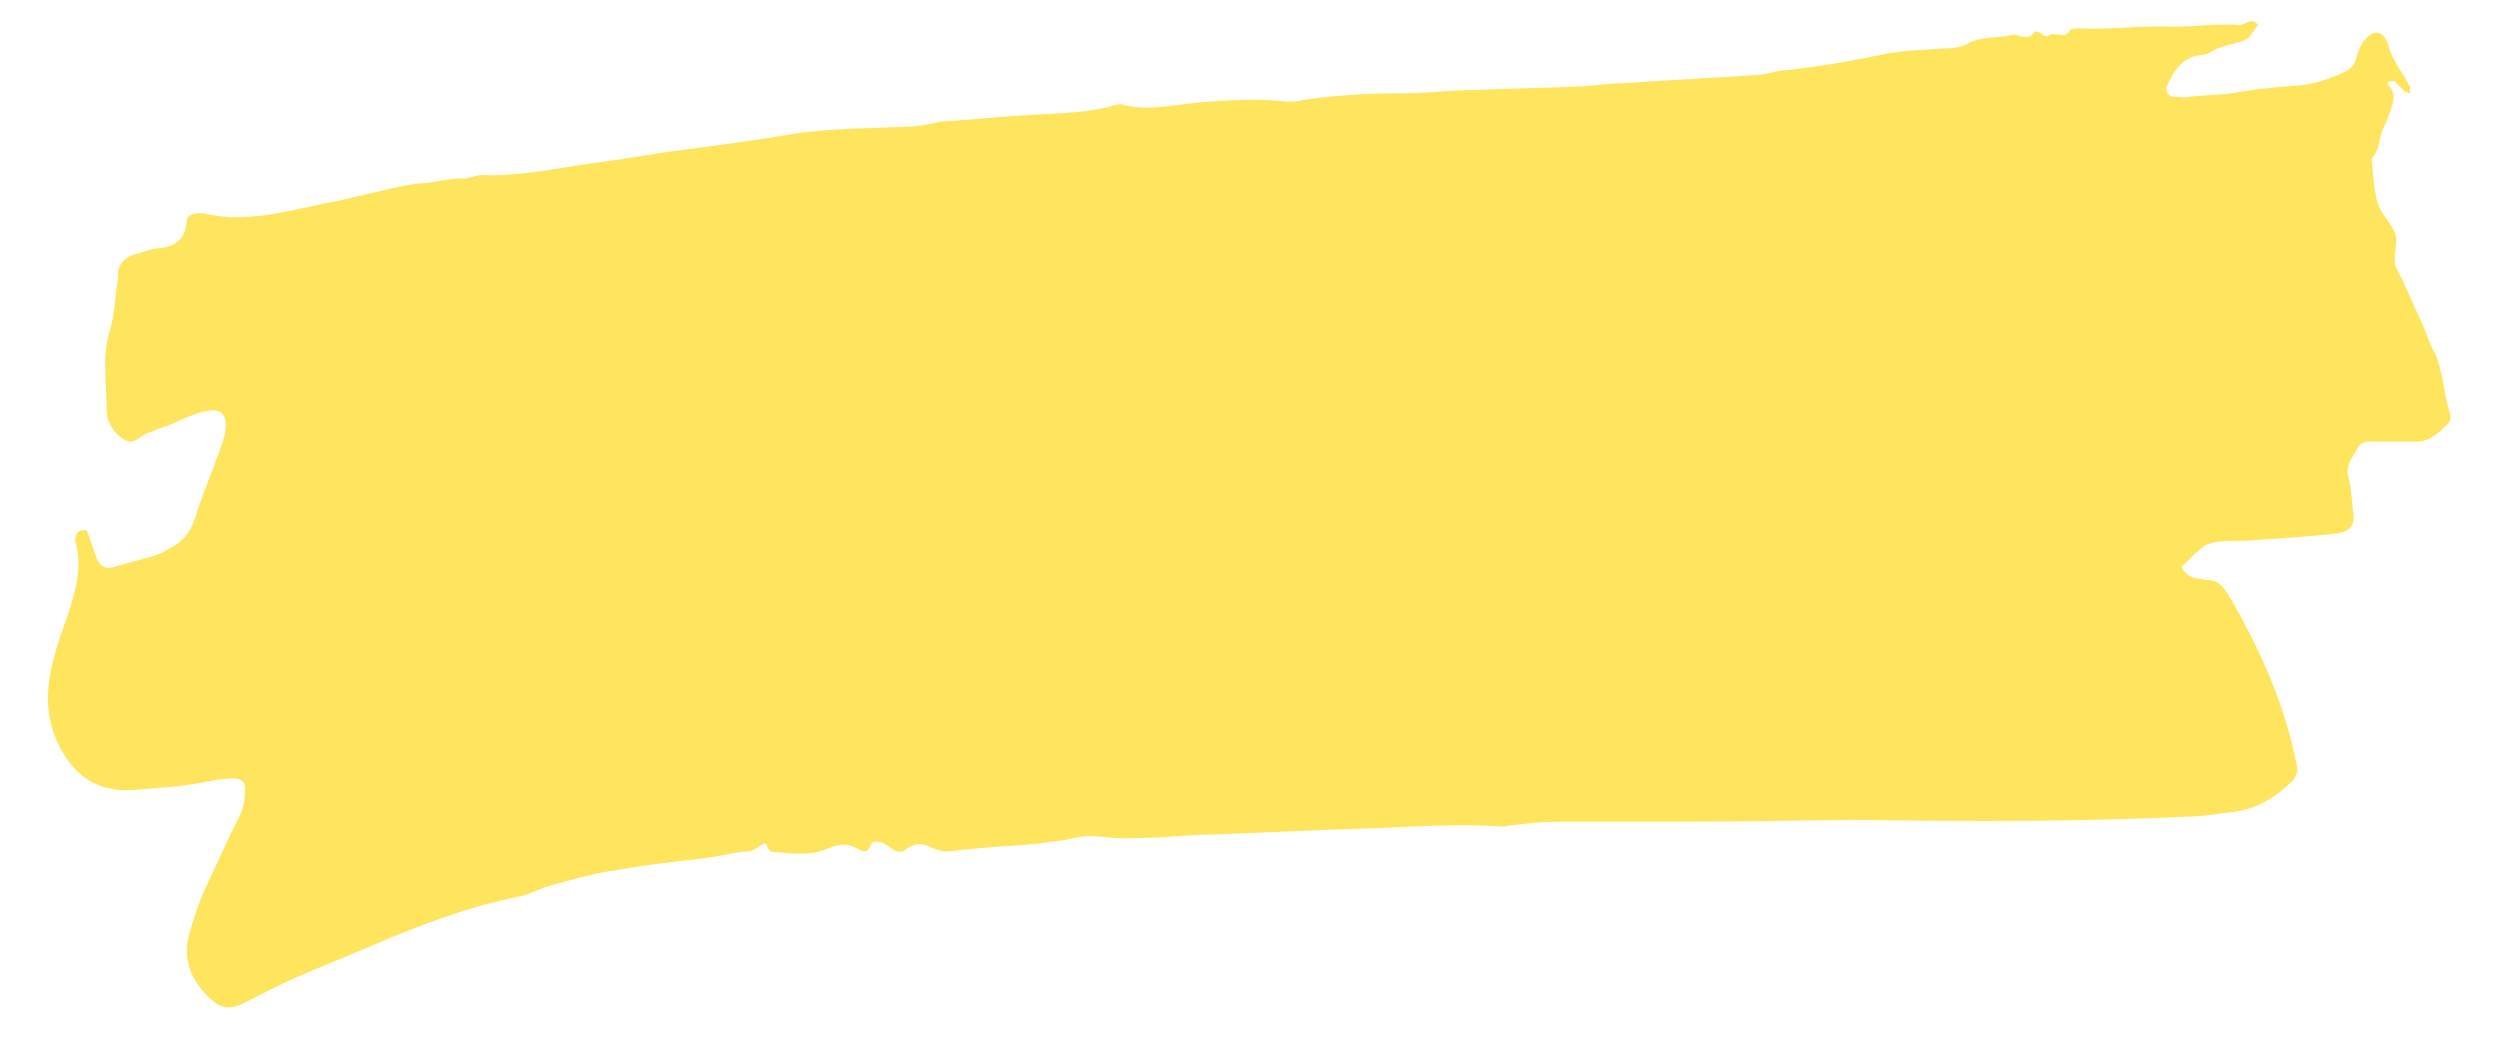 <?xml version="1.0" encoding="utf-8"?>
<!-- Generator: Adobe Illustrator 22.0.0, SVG Export Plug-In . SVG Version: 6.00 Build 0)  -->
<svg version="1.1" id="Layer_1" xmlns="http://www.w3.org/2000/svg" xmlns:xlink="http://www.w3.org/1999/xlink" x="0px" y="0px"
	 viewBox="0 0 150 62.7" style="enable-background:new 0 0 150 62.7;" xml:space="preserve">
<style type="text/css">
	.st0{fill:#FFE45D;}
</style>
<g>
	<path class="st0" d="M112,49.2c-3.4,0-6.9,0.1-10.3,0.1c-2.7,0-5.5,0-8.2,0c-0.9,0-1.8,0.1-2.7,0.2c-0.2,0-0.4,0.1-0.6,0.1
		c-2.7-0.2-5.3,0-8,0.1c-3.5,0.1-7,0.3-10.5,0.4c-1.4,0.1-2.8,0.2-4.3,0.2c-1,0-2-0.3-3,0c-1,0.2-2,0.3-3,0.4
		c-1.6,0.1-3.1,0.2-4.6,0.4c-0.2,0-0.5-0.1-0.8-0.2c-0.6-0.3-1.1-0.4-1.7,0.1c-0.4,0.3-0.8-0.1-1.1-0.3c-0.3-0.2-0.8-0.3-0.9-0.1
		c-0.2,0.4-0.3,0.6-0.7,0.4c-0.6-0.4-1.2-0.4-1.9-0.1c-1.1,0.5-2.3,0.3-3.4,0.2c-0.2,0-0.3-0.5-0.4-0.5c-0.2,0-0.4,0.3-0.7,0.4
		c-0.2,0.1-0.4,0.1-0.6,0.1c-0.8,0.1-1.6,0.3-2.4,0.4c-1.8,0.2-3.5,0.4-5.2,0.7c-1.4,0.2-2.8,0.6-4.2,1c-0.6,0.2-1.1,0.5-1.7,0.6
		c-3,0.6-5.9,1.7-8.7,2.9c-1.4,0.6-2.9,1.2-4.3,1.8c-1.2,0.5-2.3,1.1-3.5,1.7c-0.8,0.4-1.4,0.3-2-0.3c-1.2-1.1-1.7-2.5-1.2-4
		c0.3-1.1,0.7-2.2,1.2-3.2c0.6-1.3,1.2-2.6,1.8-3.8c0.2-0.4,0.3-0.9,0.3-1.4c0.1-0.5-0.2-0.8-0.7-0.8c-0.5,0-1.1,0.1-1.6,0.2
		c-1.5,0.3-3,0.4-4.5,0.5c-1.9,0.1-3.2-0.7-4.1-2.2c-1.1-1.8-1.1-3.7-0.6-5.6c0.2-0.8,0.5-1.7,0.8-2.5c0.5-1.5,1-3,0.5-4.7
		c0-0.1,0.1-0.4,0.2-0.5c0.1-0.1,0.5-0.1,0.5-0.1c0.2,0.6,0.4,1.1,0.6,1.7c0.2,0.5,0.6,0.7,1.1,0.5c0.7-0.2,1.4-0.4,2.2-0.6
		c0.3-0.1,0.6-0.2,0.9-0.4c0.9-0.4,1.4-1,1.7-1.9c0.5-1.6,1.2-3.2,1.7-4.7c0-0.1,0.1-0.3,0.1-0.4c0.2-1.1-0.2-1.6-1.3-1.3
		c-0.8,0.2-1.5,0.6-2.3,0.9c-0.4,0.1-0.7,0.3-1.1,0.4c-0.4,0.2-0.8,0.7-1.3,0.4c-0.7-0.4-1.1-1.1-1.1-1.8c0-1.6-0.3-3.2,0.2-4.8
		c0.3-1,0.3-2.1,0.5-3.2C7,16,7.4,15.4,8.3,15.2c0.4-0.1,0.8-0.3,1.2-0.3c1-0.1,1.6-0.5,1.7-1.6c0-0.4,0.4-0.5,0.8-0.5
		c0.1,0,0.1,0,0.2,0c2.5,0.6,4.9-0.1,7.3-0.6c1.7-0.3,3.3-0.8,5-1.1c0.5-0.1,1.1-0.1,1.6-0.2c0.6-0.1,1.2-0.2,1.8-0.2
		c0.3,0,0.7-0.2,1-0.2c2.5,0.1,4.9-0.5,7.3-0.8c1.6-0.2,3.1-0.5,4.7-0.7c2.3-0.3,4.6-0.6,6.9-1c2.2-0.3,4.4-0.3,6.6-0.4
		c0.5,0,1.1-0.1,1.6-0.2c0.1,0,0.3-0.1,0.4-0.1c1.8-0.1,3.5-0.3,5.3-0.4c1.6-0.1,3.3-0.1,4.9-0.5c0.3-0.1,0.6-0.2,0.8-0.1
		c1.7,0.4,3.4-0.1,5.1-0.2c1.6-0.1,3.1-0.2,4.7,0c0.3,0,0.7,0,1-0.1c2-0.3,3.9-0.4,5.9-0.4c1.5,0,3-0.2,4.5-0.2
		c1.9-0.1,3.8-0.1,5.8-0.2c1,0,1.9-0.2,2.9-0.2c2.7-0.2,5.3-0.3,8-0.5c0.7,0,1.3-0.3,2-0.3c1.8-0.2,3.6-0.5,5.5-0.9
		c1.3-0.3,2.7-0.3,4-0.4c0.5,0,1-0.1,1.5-0.4c0.7-0.3,1.6-0.2,2.4-0.4c0.4-0.1,0.9,0.4,1.3-0.1c0.3-0.4,0.6,0.4,1,0.1
		c0.3-0.2,0.9,0.3,1.2-0.3c0.1-0.1,0.4-0.1,0.6-0.1c1.9,0.1,3.8-0.2,5.7-0.1c1.3,0,2.6-0.2,3.9-0.1c0.3,0,0.7-0.5,1.1,0
		c-0.3,0.3-0.4,0.7-0.8,0.9c-0.7,0.3-1.4,0.3-2,0.7c-0.2,0.1-0.4,0.2-0.6,0.2c-1.2,0.1-1.7,1-2.1,1.9c-0.1,0.2,0.1,0.6,0.4,0.6
		c0.3,0,0.7,0.1,1,0c1-0.1,2.1-0.1,3.1-0.3c1.2-0.2,2.4-0.3,3.7-0.4c0.8-0.1,1.6-0.4,2.3-0.7c0.5-0.2,0.8-0.5,0.9-1
		c0.1-0.3,0.2-0.6,0.4-0.9c0.6-0.8,1.2-0.7,1.5,0.2c0.2,0.9,0.9,1.7,1.3,2.5c0,0.1,0,0.2,0,0.4c-0.1,0-0.2-0.1-0.3-0.1
		c-0.2-0.2-0.4-0.4-0.6-0.6c-0.1-0.1-0.2,0-0.4,0c0,0-0.1,0.1,0,0.2c0.6,0.6,0.2,1.3,0,1.9c-0.1,0.3-0.2,0.5-0.3,0.7
		c-0.3,0.6-0.2,1.3-0.7,1.8c0.1,0.9,0.1,1.9,0.4,2.8c0.2,0.6,0.8,1.1,1,1.7c0.2,0.5-0.1,1.2,0,1.8c0,0.2,0.2,0.5,0.3,0.7
		c0.4,0.8,0.7,1.6,1.1,2.4c0.4,0.8,0.6,1.6,1,2.3c0.4,0.9,0.5,1.9,0.7,2.9c0.1,0.5,0.4,1,0.1,1.3c-0.5,0.5-1.1,1.1-1.9,1.1
		c-0.3,0-0.7,0-1,0c-0.4,0-0.8,0-1.2,0c-0.5,0-1-0.1-1.3,0.3c-0.3,0.6-0.8,1.1-0.6,1.8c0.2,0.7,0.2,1.5,0.3,2.2
		c0.1,0.7-0.2,1.1-1,1.2c-1.6,0.2-3.3,0.3-4.9,0.4c-0.7,0.1-1.4,0-2.1,0.1c-0.3,0-0.7,0.1-1,0.3c-0.5,0.4-0.9,0.8-1.3,1.2
		c0.3,0.7,0.9,0.7,1.5,0.8c0.7,0,1,0.4,1.3,0.9c1.9,3.2,3.4,6.6,4.1,10.2c0.1,0.4,0,0.6-0.2,0.9c-1,1-2.1,1.7-3.5,1.9
		c-0.9,0.1-1.9,0.3-2.9,0.3C124.8,49.3,118.4,49.3,112,49.2C112,49.3,112,49.3,112,49.2z"/>
</g>
</svg>
